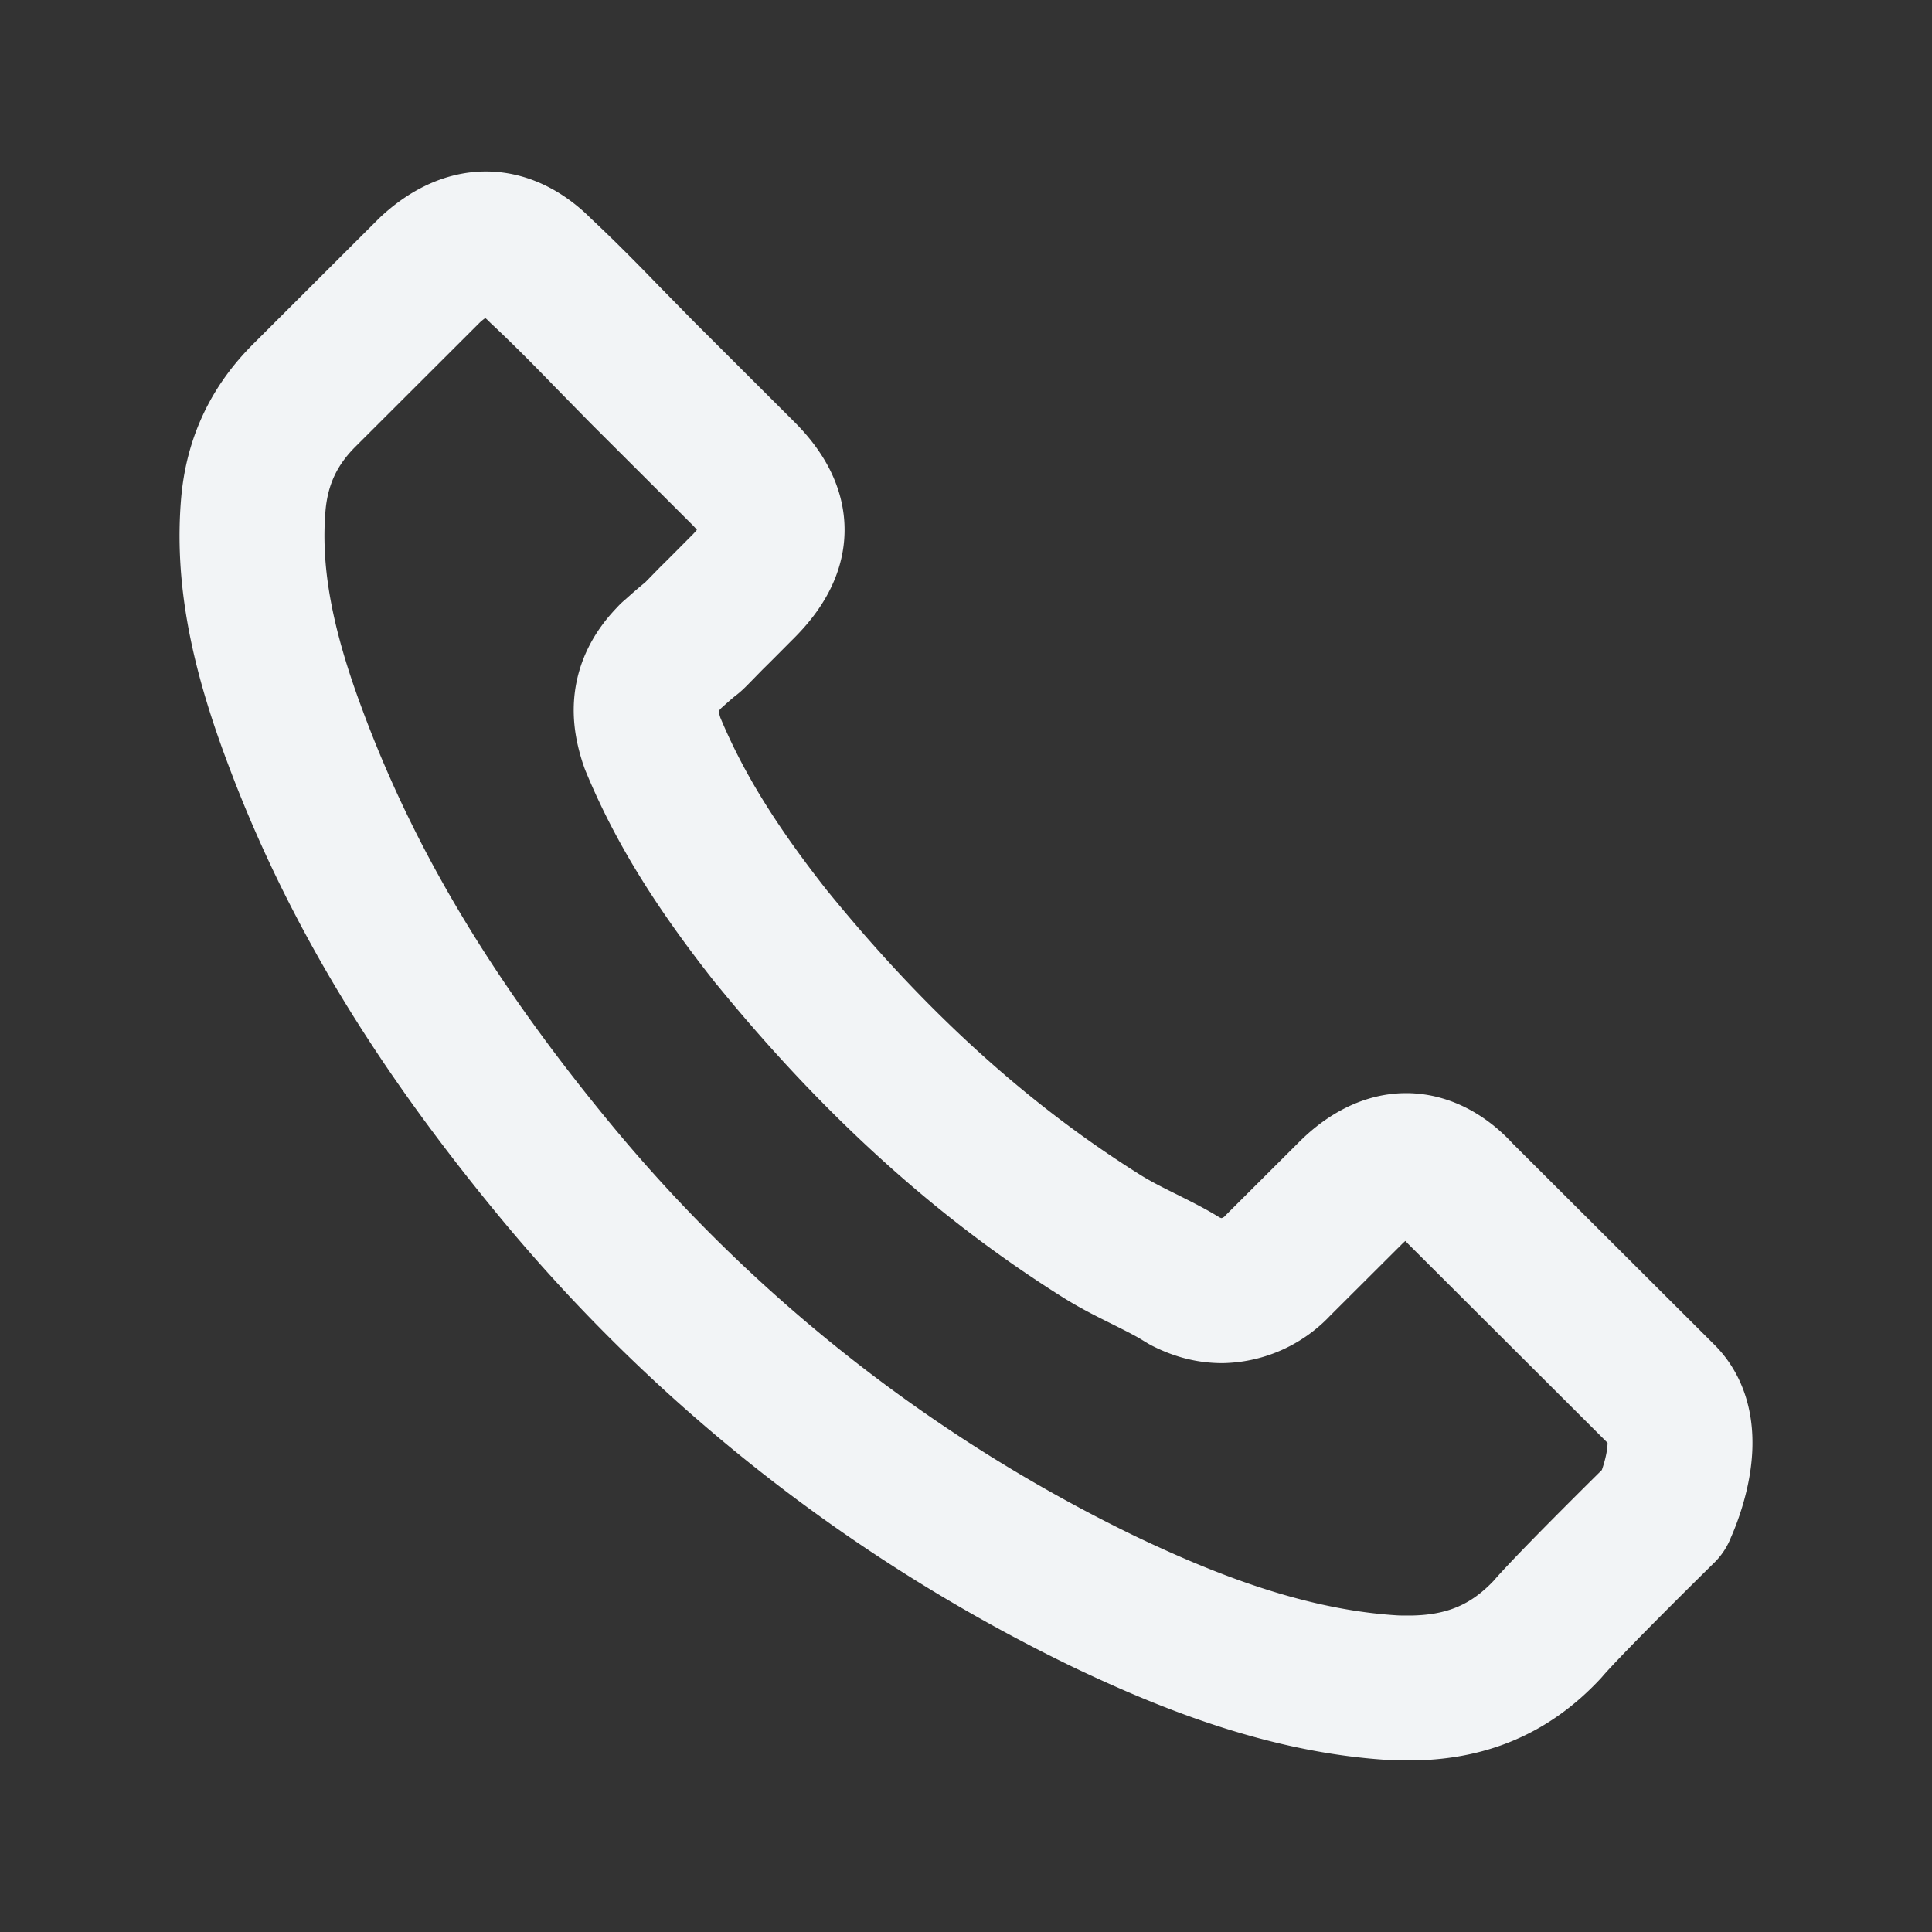 <?xml version="1.0" encoding="utf-8"?><svg width="20" height="20" fill="none" xmlns="http://www.w3.org/2000/svg" viewBox="0 0 20 20"><rect x="0" y="0" width="20" height="20" fill="#333333" stroke="none"/><path d="M17.22 15.642s-.966.949-1.203 1.227c-.385.411-.84.605-1.435.605-.057 0-.118 0-.175-.004-1.134-.072-2.187-.514-2.977-.89a16.948 16.948 0 01-5.633-4.404C4.496 10.611 3.625 9.164 3.049 7.61c-.355-.948-.485-1.687-.427-2.384.038-.446.21-.815.526-1.131l1.302-1.3c.187-.174.385-.27.58-.27.24 0 .435.145.557.267l.011.011c.233.218.455.442.687.682l.363.37 1.042 1.04c.404.403.404.776 0 1.18-.11.11-.218.22-.328.328-.32.327-.07.076-.401.373-.008.007-.015.011-.02.019-.327.327-.266.647-.198.864l.012.035c.27.655.652 1.272 1.232 2.007l.004.004c1.054 1.295 2.164 2.304 3.39 3.077.156.1.316.179.469.255.137.069.267.133.377.202.016.008.031.02.046.027.13.065.252.095.378.095a.817.817 0 00.58-.263l.748-.746c.13-.13.336-.286.577-.286.236 0 .43.148.55.278l.007.008 2.103 2.098c.393.389.003 1.192.003 1.192z" stroke="#F2F4F6" stroke-width="1.5" stroke-linecap="round" stroke-linejoin="round"/></svg>